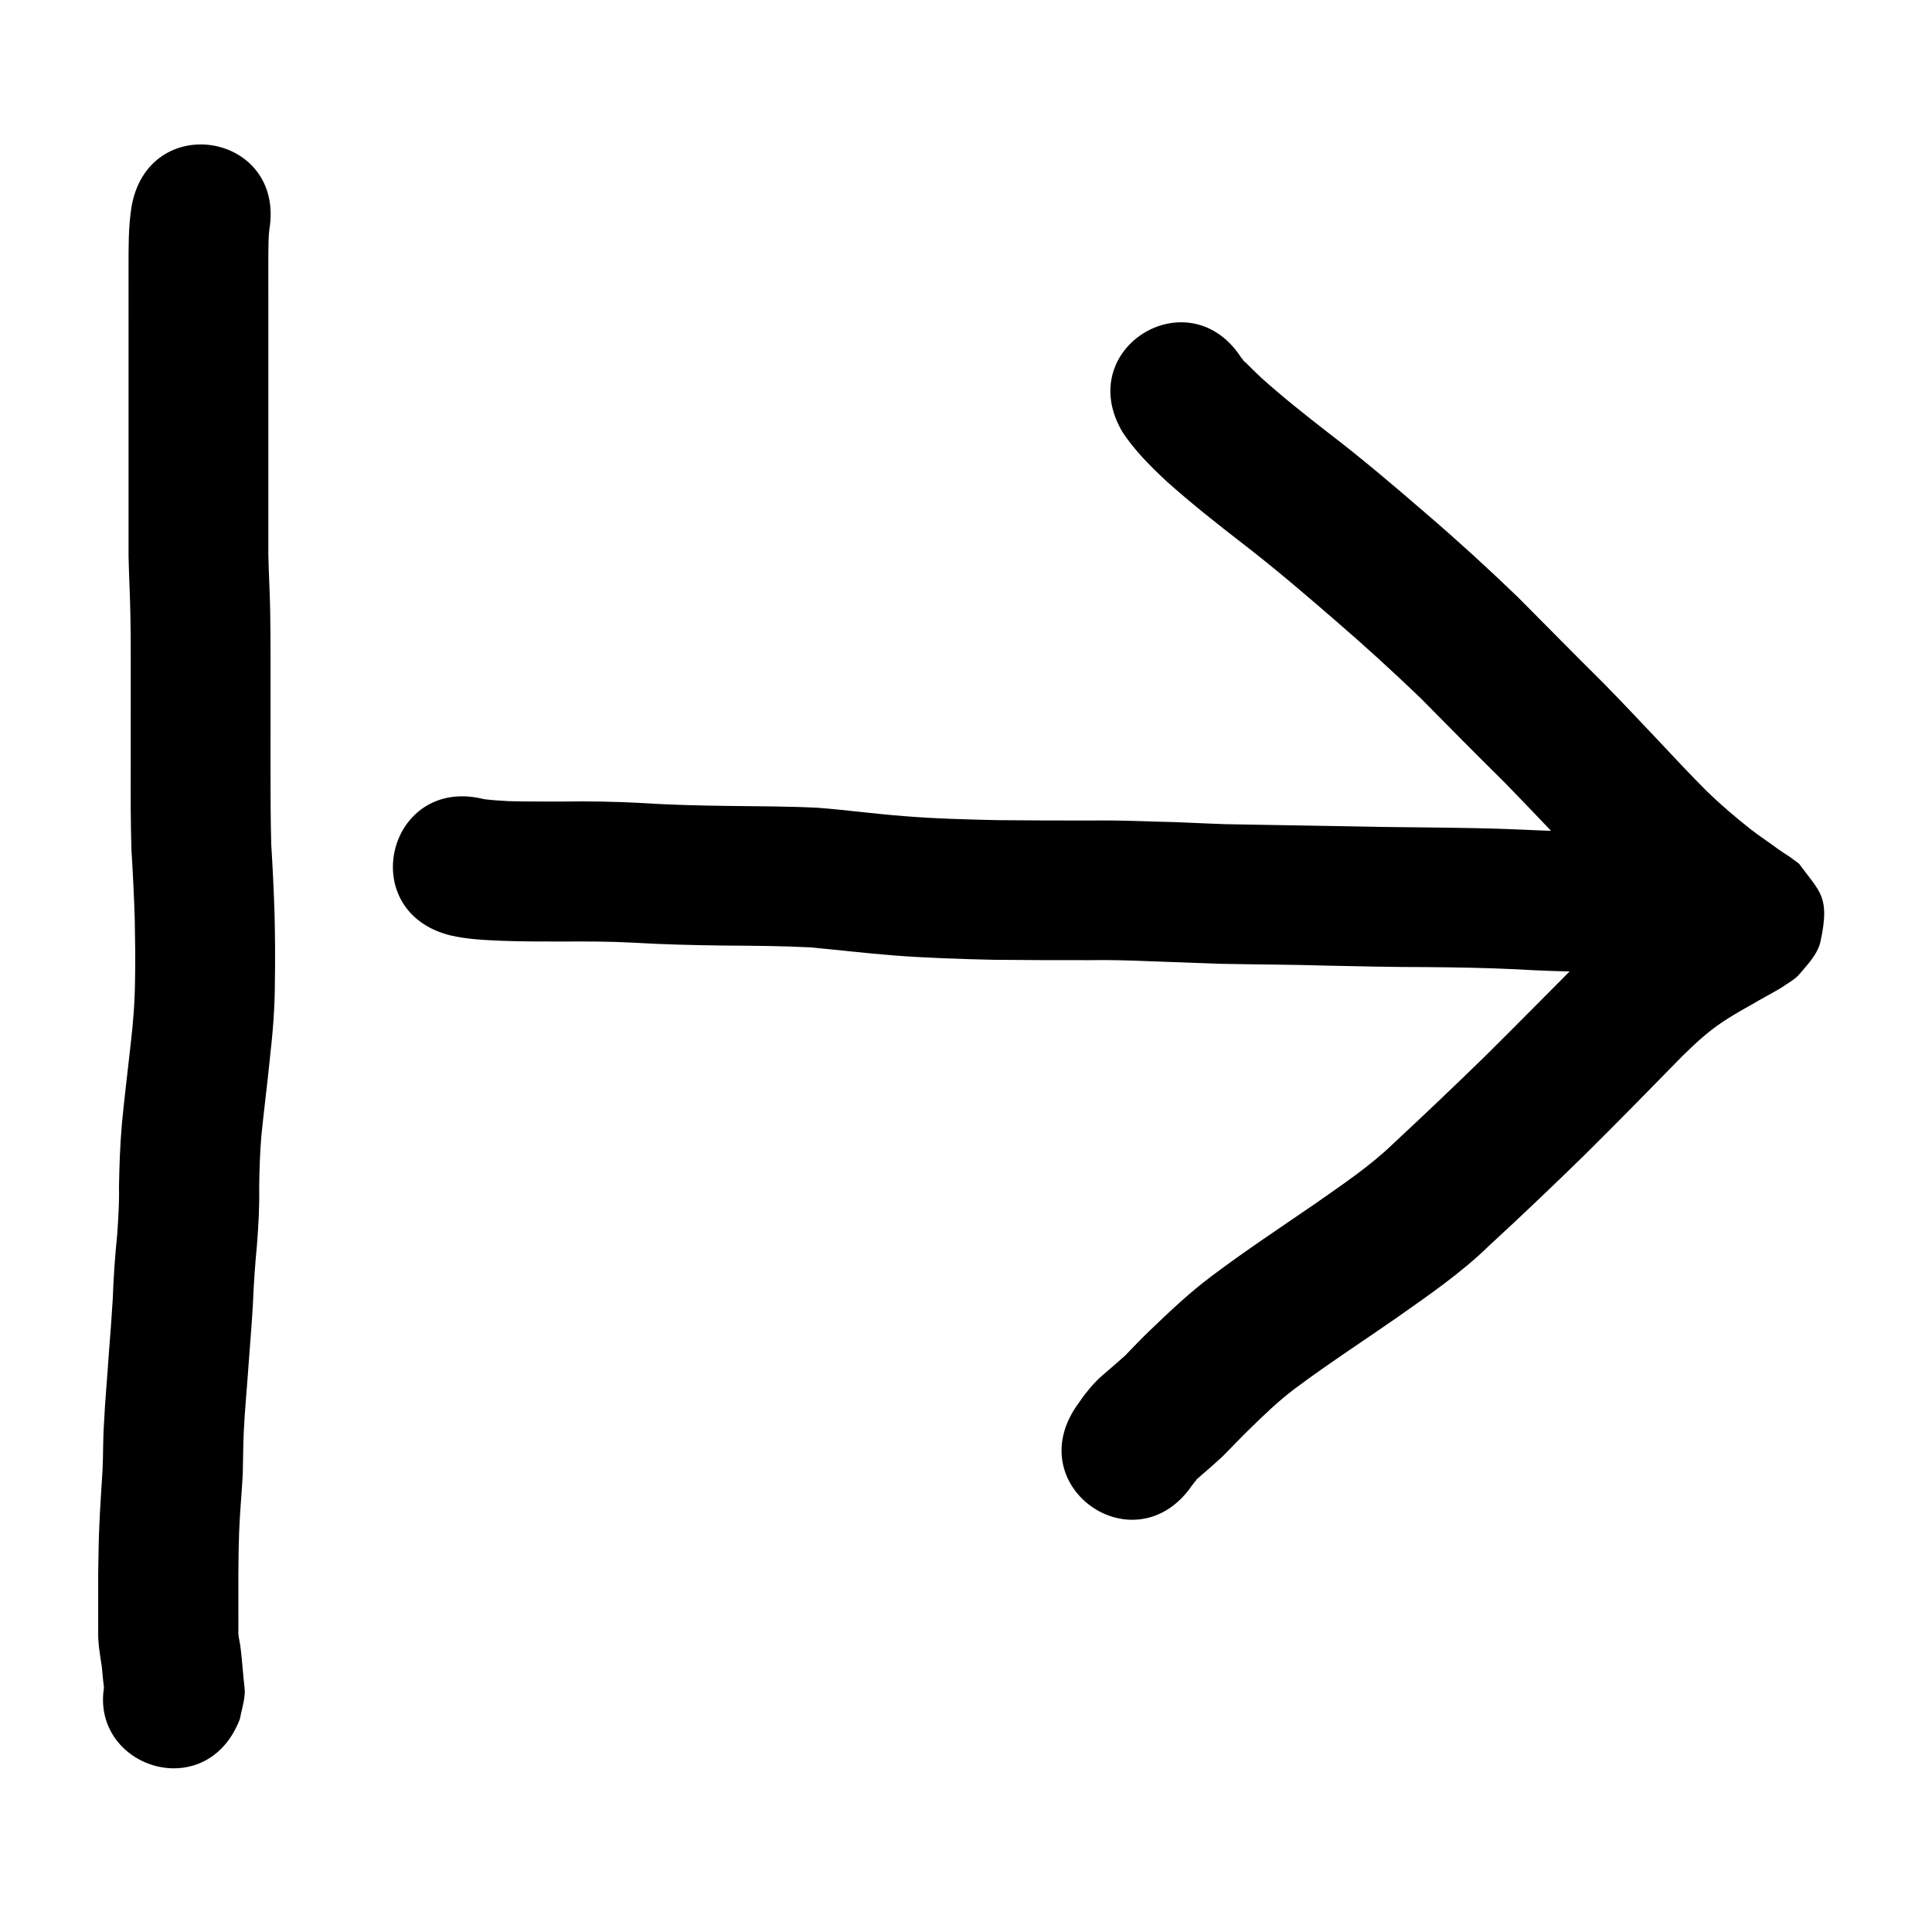 <?xml version="1.0" encoding="UTF-8" standalone="no"?>
<svg
   xmlns:dc="http://purl.org/dc/elements/1.1/"
   xmlns:cc="http://creativecommons.org/ns#"
   xmlns:rdf="http://www.w3.org/1999/02/22-rdf-syntax-ns#"
   xmlns:svg="http://www.w3.org/2000/svg"
   xmlns="http://www.w3.org/2000/svg"
   id="svg840"
   version="1.1"
   width="20"
   height="20"
   viewBox="0 0 5.292 5.292">
  <defs
     id="defs844" />
  <path
     d="m 0.36,0.568 c -0.004,0.026 -0.006,0.052 -0.007,0.078 -8.7842e-4,0.027 -8.8636e-4,0.053 -9.2075e-4,0.08 -5.8e-6,0.03 1.775e-5,0.06 2.841e-5,0.09 1.207e-5,0.039 1.265e-5,0.078 1.371e-5,0.117 8.4e-7,0.05 5e-7,0.101 4.2e-7,0.151 -1e-7,0.052 -1.6e-7,0.103 -1.8e-7,0.155 -3e-8,0.041 -3e-8,0.082 -3e-8,0.124 0,0.053 0,0.106 0,0.159 0.001,0.054 0.004,0.107 0.005,0.161 9.2604e-4,0.039 0.001,0.078 0.001,0.117 3.735e-5,0.044 5.5e-6,0.089 -7.2e-6,0.133 -1.455e-5,0.056 -1.717e-5,0.112 -1.897e-5,0.168 -2.2029e-4,0.076 -4.1011e-4,0.152 0.002,0.228 0.004,0.063 0.007,0.126 0.009,0.188 0.001,0.056 0.002,0.111 8.255e-4,0.167 -6.0325e-4,0.059 -0.005,0.117 -0.012,0.176 -0.008,0.073 -0.017,0.145 -0.024,0.218 -0.005,0.058 -0.007,0.115 -0.008,0.173 0.001,0.044 -0.002,0.088 -0.005,0.132 -0.006,0.058 -0.01,0.116 -0.012,0.174 -0.003,0.051 -0.007,0.102 -0.011,0.153 -0.004,0.062 -0.01,0.125 -0.013,0.187 -0.003,0.043 -0.002,0.086 -0.004,0.129 -0.003,0.052 -0.007,0.104 -0.009,0.156 -0.002,0.043 -0.002,0.086 -0.003,0.128 -9.687e-5,0.028 -3.982e-5,0.057 -1.035e-5,0.085 2.596e-5,0.024 3.318e-5,0.048 3.8e-5,0.072 -9.8425e-4,0.033 0.005,0.066 0.01,0.099 0.002,0.022 0.004,0.044 0.007,0.067 -3.466e-4,-0.01 0.002,0.029 0.002,0.022 -3.7306e-4,-0.052 -0.008,0.016 0.011,-0.084 -0.098,0.253 0.26,0.392 0.358,0.138 v 0 c 0.004,-0.022 0.011,-0.043 0.013,-0.066 0.002,-0.015 -0.002,-0.032 -0.003,-0.048 -0.003,-0.03 -0.005,-0.06 -0.009,-0.089 -0.003,-0.018 -0.006,-0.027 -0.005,-0.04 -4.84e-6,-0.024 -1.215e-5,-0.049 -3.821e-5,-0.073 -2.86e-5,-0.027 -8.392e-5,-0.055 4.87e-6,-0.082 2.019e-4,-0.038 6.7204e-4,-0.076 0.002,-0.113 0.002,-0.053 0.007,-0.106 0.01,-0.159 0.001,-0.041 0.001,-0.081 0.003,-0.122 0.003,-0.06 0.009,-0.12 0.013,-0.18 0.004,-0.056 0.009,-0.112 0.012,-0.168 0.002,-0.054 0.006,-0.107 0.011,-0.16 0.004,-0.052 0.007,-0.104 0.006,-0.156 5.8473e-4,-0.047 0.002,-0.095 0.006,-0.142 0.007,-0.07 0.016,-0.139 0.023,-0.209 0.008,-0.07 0.014,-0.141 0.014,-0.212 0.001,-0.063 6.2971e-4,-0.125 -9.3398e-4,-0.188 -0.002,-0.063 -0.005,-0.125 -0.009,-0.188 -0.002,-0.072 -0.002,-0.144 -0.002,-0.216 1.83e-6,-0.056 4.42e-6,-0.112 1.898e-5,-0.167 1.275e-5,-0.045 4.505e-5,-0.089 6.45e-6,-0.134 -8.744e-5,-0.042 -2.3286e-4,-0.084 -0.001,-0.127 -0.001,-0.05 -0.004,-0.1 -0.005,-0.151 0,-0.053 0,-0.106 0,-0.159 0,-0.041 0,-0.082 3e-8,-0.124 3e-8,-0.052 8e-8,-0.103 1.8e-7,-0.155 8e-8,-0.05 4.3e-7,-0.101 -4.2e-7,-0.151 -1.06e-6,-0.039 -1.67e-6,-0.078 -1.373e-5,-0.117 -1.058e-5,-0.03 -3.368e-5,-0.06 -2.868e-5,-0.089 2.68e-5,-0.021 1.627e-5,-0.043 6.0325e-4,-0.064 3.6777e-4,-0.01 7.7523e-4,-0.02 0.002,-0.03 C 0.783,0.363 0.405,0.3 0.36,0.568 Z"
     id="path868"
     style="fill:#000000;stroke-width:0" />
  <path
     d="m 1.233,2.562 c 0.047,0.011 0.095,0.013 0.143,0.015 0.054,0.002 0.108,0.002 0.162,0.002 0.065,-4.154e-4 0.13,-4.578e-4 0.194,0.003 0.084,0.005 0.168,0.007 0.252,0.008 0.079,5.344e-4 0.158,9.472e-4 0.236,0.005 0.076,0.007 0.151,0.016 0.227,0.022 0.092,0.007 0.184,0.01 0.276,0.012 0.087,0.001 0.174,0.001 0.261,0.001 0.056,-0.001 0.111,7.223e-4 0.167,0.003 0.064,0.002 0.129,0.005 0.193,0.007 0.097,0.002 0.195,0.002 0.292,0.005 0.09,0.002 0.181,0.004 0.271,0.004 0.082,7.409e-4 0.164,0.002 0.246,0.006 0.066,0.004 0.133,0.006 0.2,0.007 0.061,8.202e-4 0.122,7.937e-4 0.182,8.202e-4 0.036,0 0.071,-1.85e-5 0.107,-3.68e-5 0.019,-9.8e-6 0.012,-7.673e-4 0.022,4.763e-4 0.271,0.015 0.292,-0.369 0.021,-0.383 v 0 c -0.05,-0.002 -0.099,-5.159e-4 -0.149,-9.869e-4 -0.059,-1.55e-5 -0.118,8e-6 -0.177,-7.673e-4 -0.063,-9.684e-4 -0.126,-0.003 -0.189,-0.006 -0.086,-0.004 -0.172,-0.005 -0.259,-0.006 -0.088,-7.488e-4 -0.177,-0.002 -0.265,-0.004 -0.097,-0.002 -0.193,-0.003 -0.29,-0.005 -0.063,-0.002 -0.127,-0.006 -0.19,-0.007 -0.06,-0.002 -0.12,-0.004 -0.18,-0.003 -0.085,-1.99e-5 -0.169,-1.05e-4 -0.254,-0.001 -0.085,-0.002 -0.17,-0.004 -0.255,-0.011 -0.08,-0.006 -0.159,-0.017 -0.238,-0.023 -0.082,-0.004 -0.165,-0.004 -0.247,-0.005 -0.079,-0.001 -0.158,-0.003 -0.236,-0.008 -0.072,-0.004 -0.144,-0.005 -0.216,-0.004 -0.049,-4.36e-5 -0.098,2.552e-4 -0.146,-0.001 C 1.37,2.193 1.348,2.192 1.326,2.189 1.063,2.123 0.97,2.496 1.233,2.562 Z"
     id="path870"
     style="fill:#000000;stroke-width:0" />
  <path
     d="m 3.075,1.184 c 0.033,0.05 0.076,0.093 0.12,0.134 0.067,0.06 0.138,0.116 0.209,0.171 0.087,0.067 0.17,0.138 0.253,0.21 0.08,0.069 0.158,0.14 0.234,0.213 0.076,0.077 0.152,0.154 0.229,0.23 0.049,0.05 0.097,0.101 0.146,0.152 0.046,0.049 0.091,0.097 0.139,0.145 0.05,0.049 0.103,0.094 0.158,0.137 0.027,0.022 0.056,0.041 0.084,0.061 0.009,0.007 0.083,0.056 0.031,0.02 -0.055,-0.07 -0.074,-0.073 -0.058,-0.188 0.004,-0.028 0.026,-0.05 0.041,-0.074 0.003,-0.005 0.016,-0.012 0.011,-0.012 -0.008,-2.464e-4 -0.014,0.008 -0.021,0.011 -0.012,0.007 -0.024,0.013 -0.036,0.02 -0.061,0.034 -0.12,0.07 -0.174,0.114 -0.041,0.033 -0.056,0.049 -0.094,0.085 C 4.253,2.707 4.162,2.8 4.069,2.892 3.986,2.973 3.903,3.052 3.818,3.131 3.753,3.194 3.678,3.244 3.604,3.296 c -0.096,0.066 -0.193,0.13 -0.286,0.2 -0.06,0.045 -0.115,0.097 -0.169,0.149 -0.023,0.022 -0.045,0.045 -0.067,0.068 -0.02,0.018 -0.041,0.036 -0.062,0.054 -0.023,0.02 -0.042,0.043 -0.06,0.068 -0.001,0.002 0.003,-0.004 0.004,-0.005 -0.005,0.007 -0.01,0.014 -0.015,0.021 -0.154,0.223 0.161,0.442 0.316,0.218 v 0 c -0.002,0.003 -0.005,0.006 -0.007,0.009 0.004,-0.006 0.009,-0.011 0.013,-0.017 8.731e-4,-0.001 0.002,-0.002 0.002,-0.003 1.566e-4,-0.001 -0.003,0.003 -0.002,0.002 0.002,-0.002 0.008,-0.006 0.005,-0.006 -2.107e-4,-2.86e-5 -0.019,0.018 5.82e-4,-6.879e-4 C 3.306,4.027 3.336,4.003 3.362,3.976 3.38,3.957 3.399,3.938 3.418,3.919 3.46,3.878 3.502,3.837 3.549,3.802 3.639,3.735 3.733,3.674 3.825,3.61 3.913,3.548 4.002,3.487 4.079,3.412 4.167,3.331 4.254,3.248 4.339,3.165 4.43,3.075 4.52,2.983 4.61,2.891 4.631,2.871 4.649,2.853 4.672,2.834 4.711,2.801 4.756,2.775 4.801,2.75 4.812,2.743 4.871,2.711 4.88,2.705 4.897,2.693 4.917,2.683 4.93,2.667 4.953,2.64 4.98,2.612 4.987,2.577 5.013,2.455 4.985,2.444 4.928,2.366 4.886,2.334 4.9,2.347 4.868,2.324 4.844,2.306 4.819,2.29 4.796,2.272 4.754,2.239 4.713,2.204 4.675,2.167 4.63,2.122 4.586,2.075 4.542,2.028 4.492,1.975 4.442,1.922 4.391,1.87 4.312,1.792 4.235,1.713 4.157,1.635 4.076,1.557 3.994,1.482 3.909,1.409 3.821,1.333 3.732,1.257 3.639,1.186 3.576,1.137 3.514,1.088 3.455,1.035 c -0.015,-0.014 -0.029,-0.028 -0.043,-0.042 -0.001,-0.001 -0.003,-0.002 -0.004,-0.003 -0.003,-0.003 -0.005,-0.008 -0.008,-0.01 -0.002,-0.002 0.003,0.005 0.005,0.008 C 3.265,0.754 2.936,0.951 3.075,1.184 Z"
     id="path872"
     style="fill:#000000;stroke-width:0" />
</svg>
